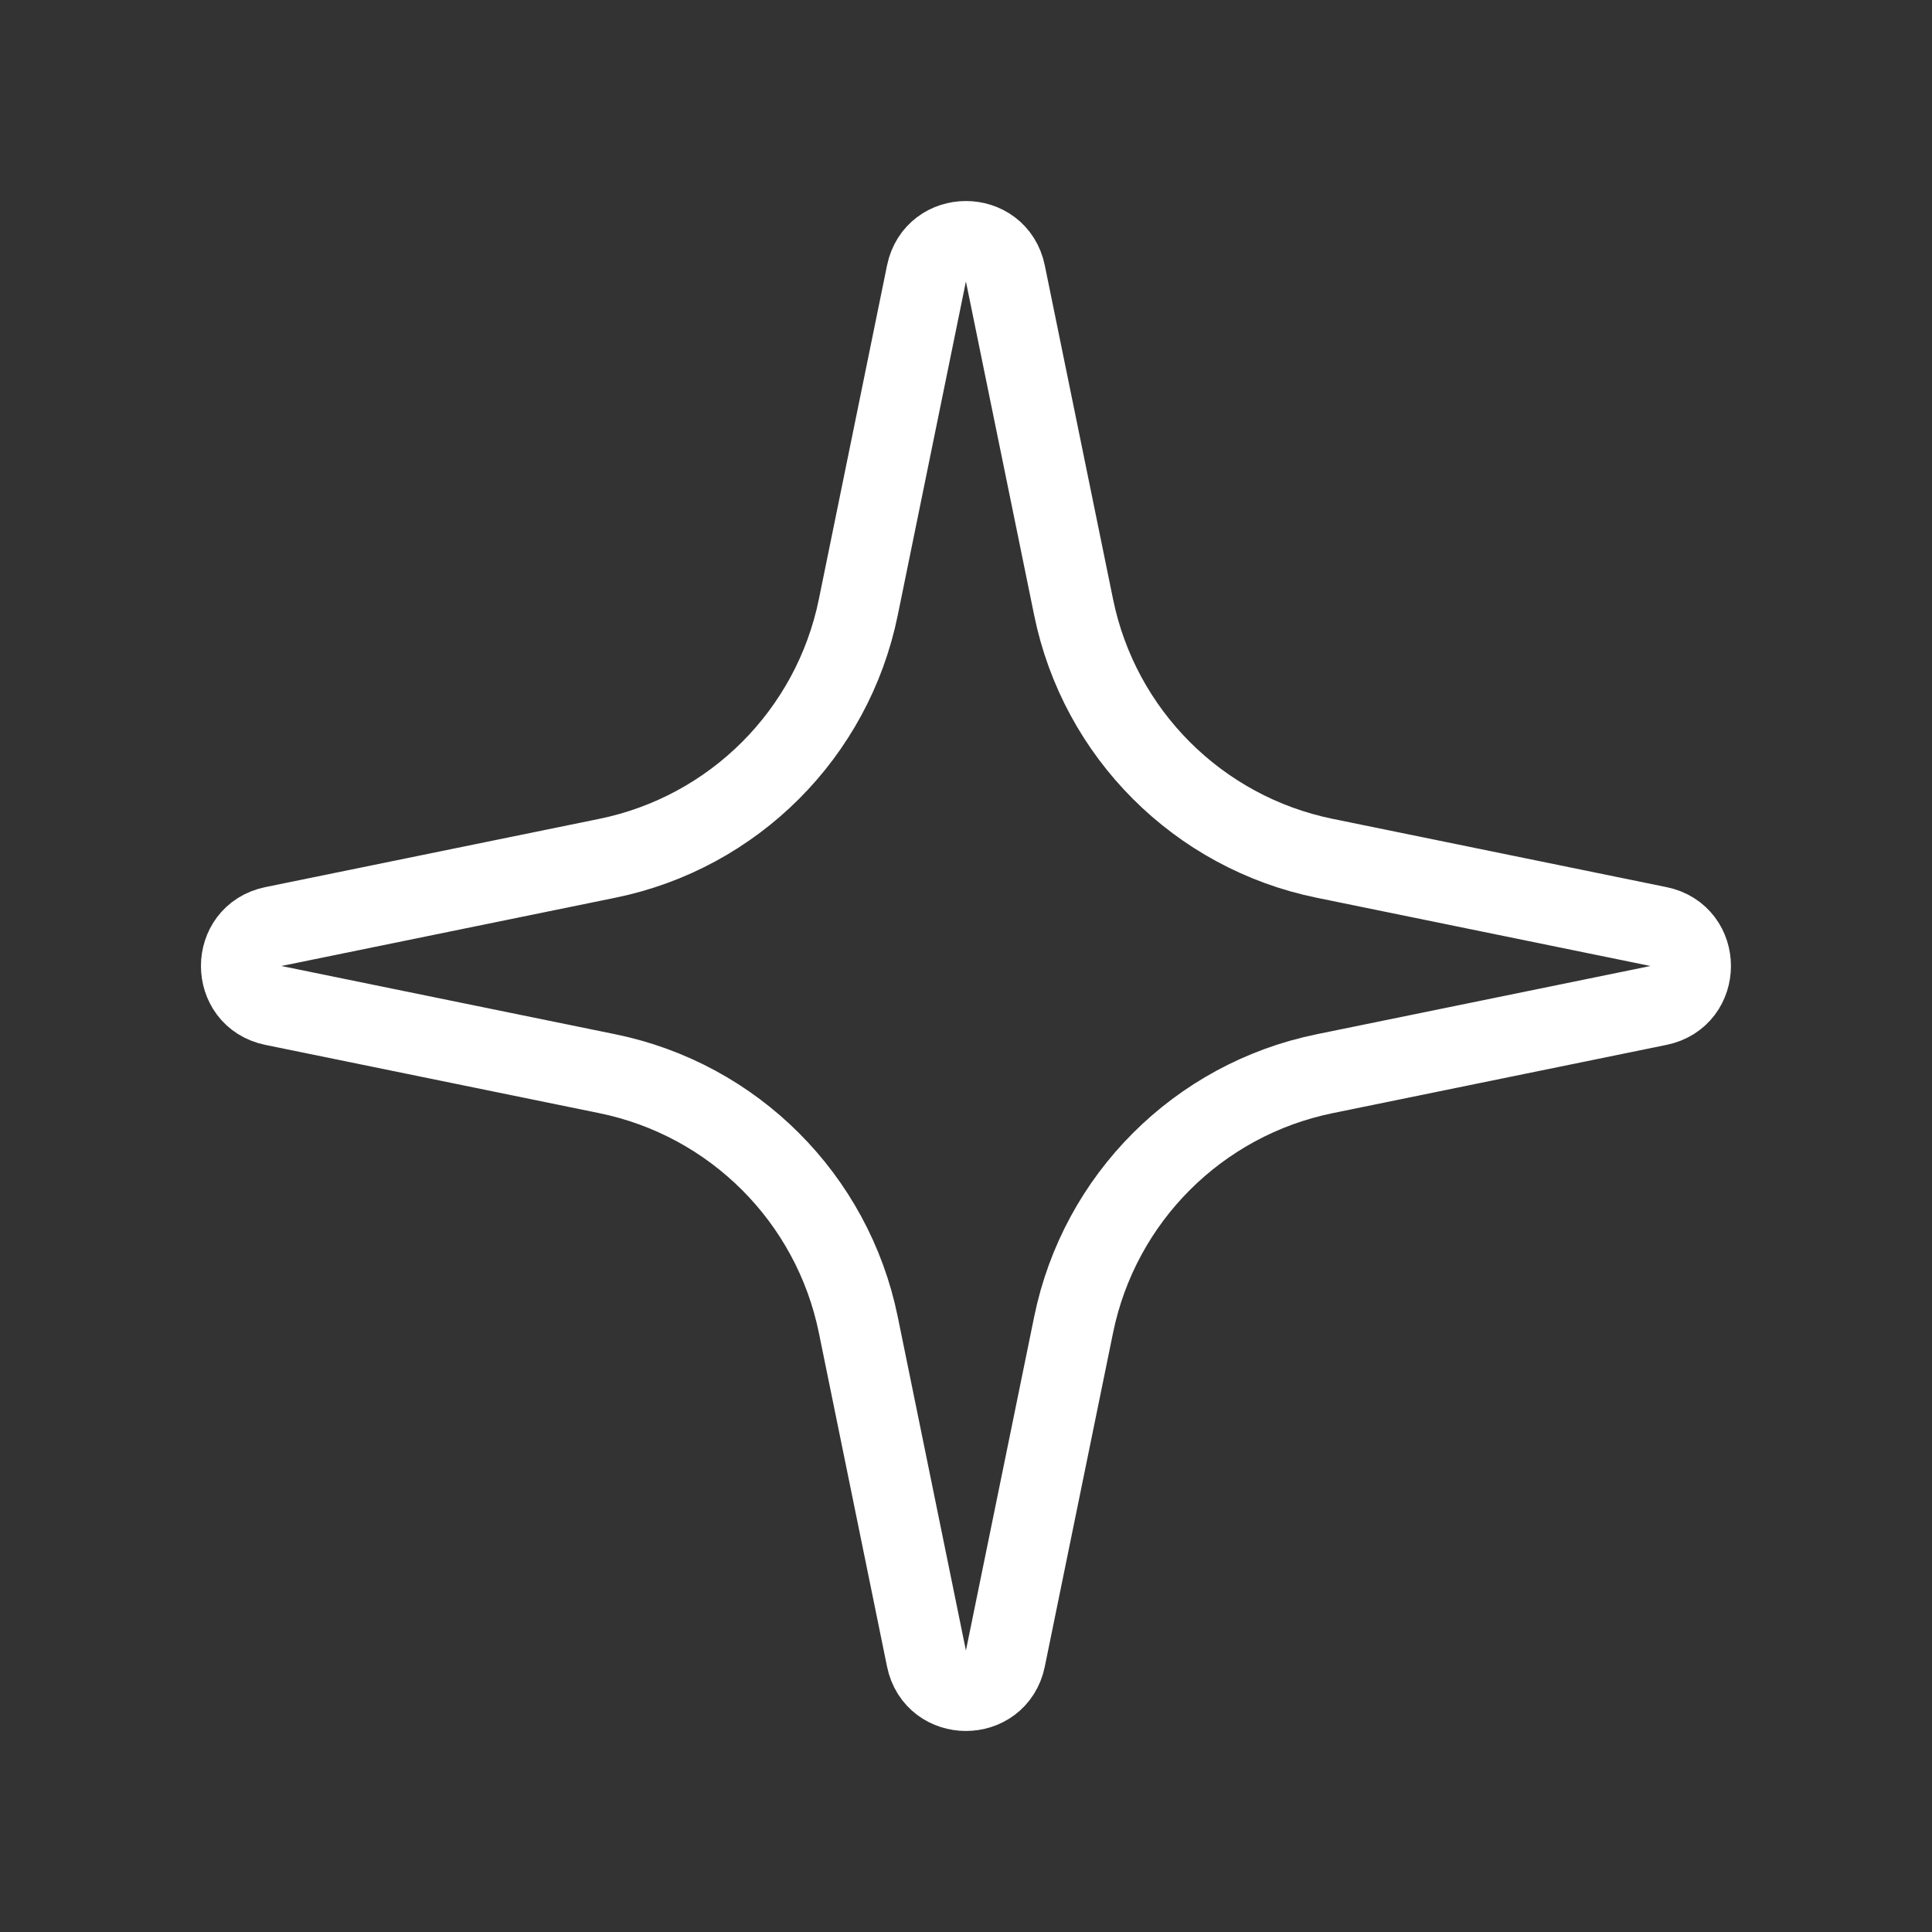 <svg width="24" height="24" viewBox="0 0 24 24" fill="none" xmlns="http://www.w3.org/2000/svg">
<rect x="0" y="0" width="24" height="24" fill="#333333" stroke="none"/>
<path d="M11.509 3.397C11.618 2.864 12.38 2.864 12.489 3.397L13.337 7.544C13.658 9.114 14.885 10.341 16.455 10.662L20.602 11.51C21.136 11.619 21.136 12.381 20.602 12.49L16.455 13.338C14.885 13.659 13.658 14.886 13.337 16.456L12.489 20.603C12.38 21.136 11.618 21.136 11.509 20.603L10.662 16.456C10.341 14.886 9.114 13.659 7.544 13.338L3.396 12.49C2.863 12.381 2.863 11.619 3.396 11.51L7.544 10.662C9.114 10.341 10.341 9.114 10.662 7.544L11.509 3.397Z" stroke="white" strokeWidth="2"/>
</svg>
